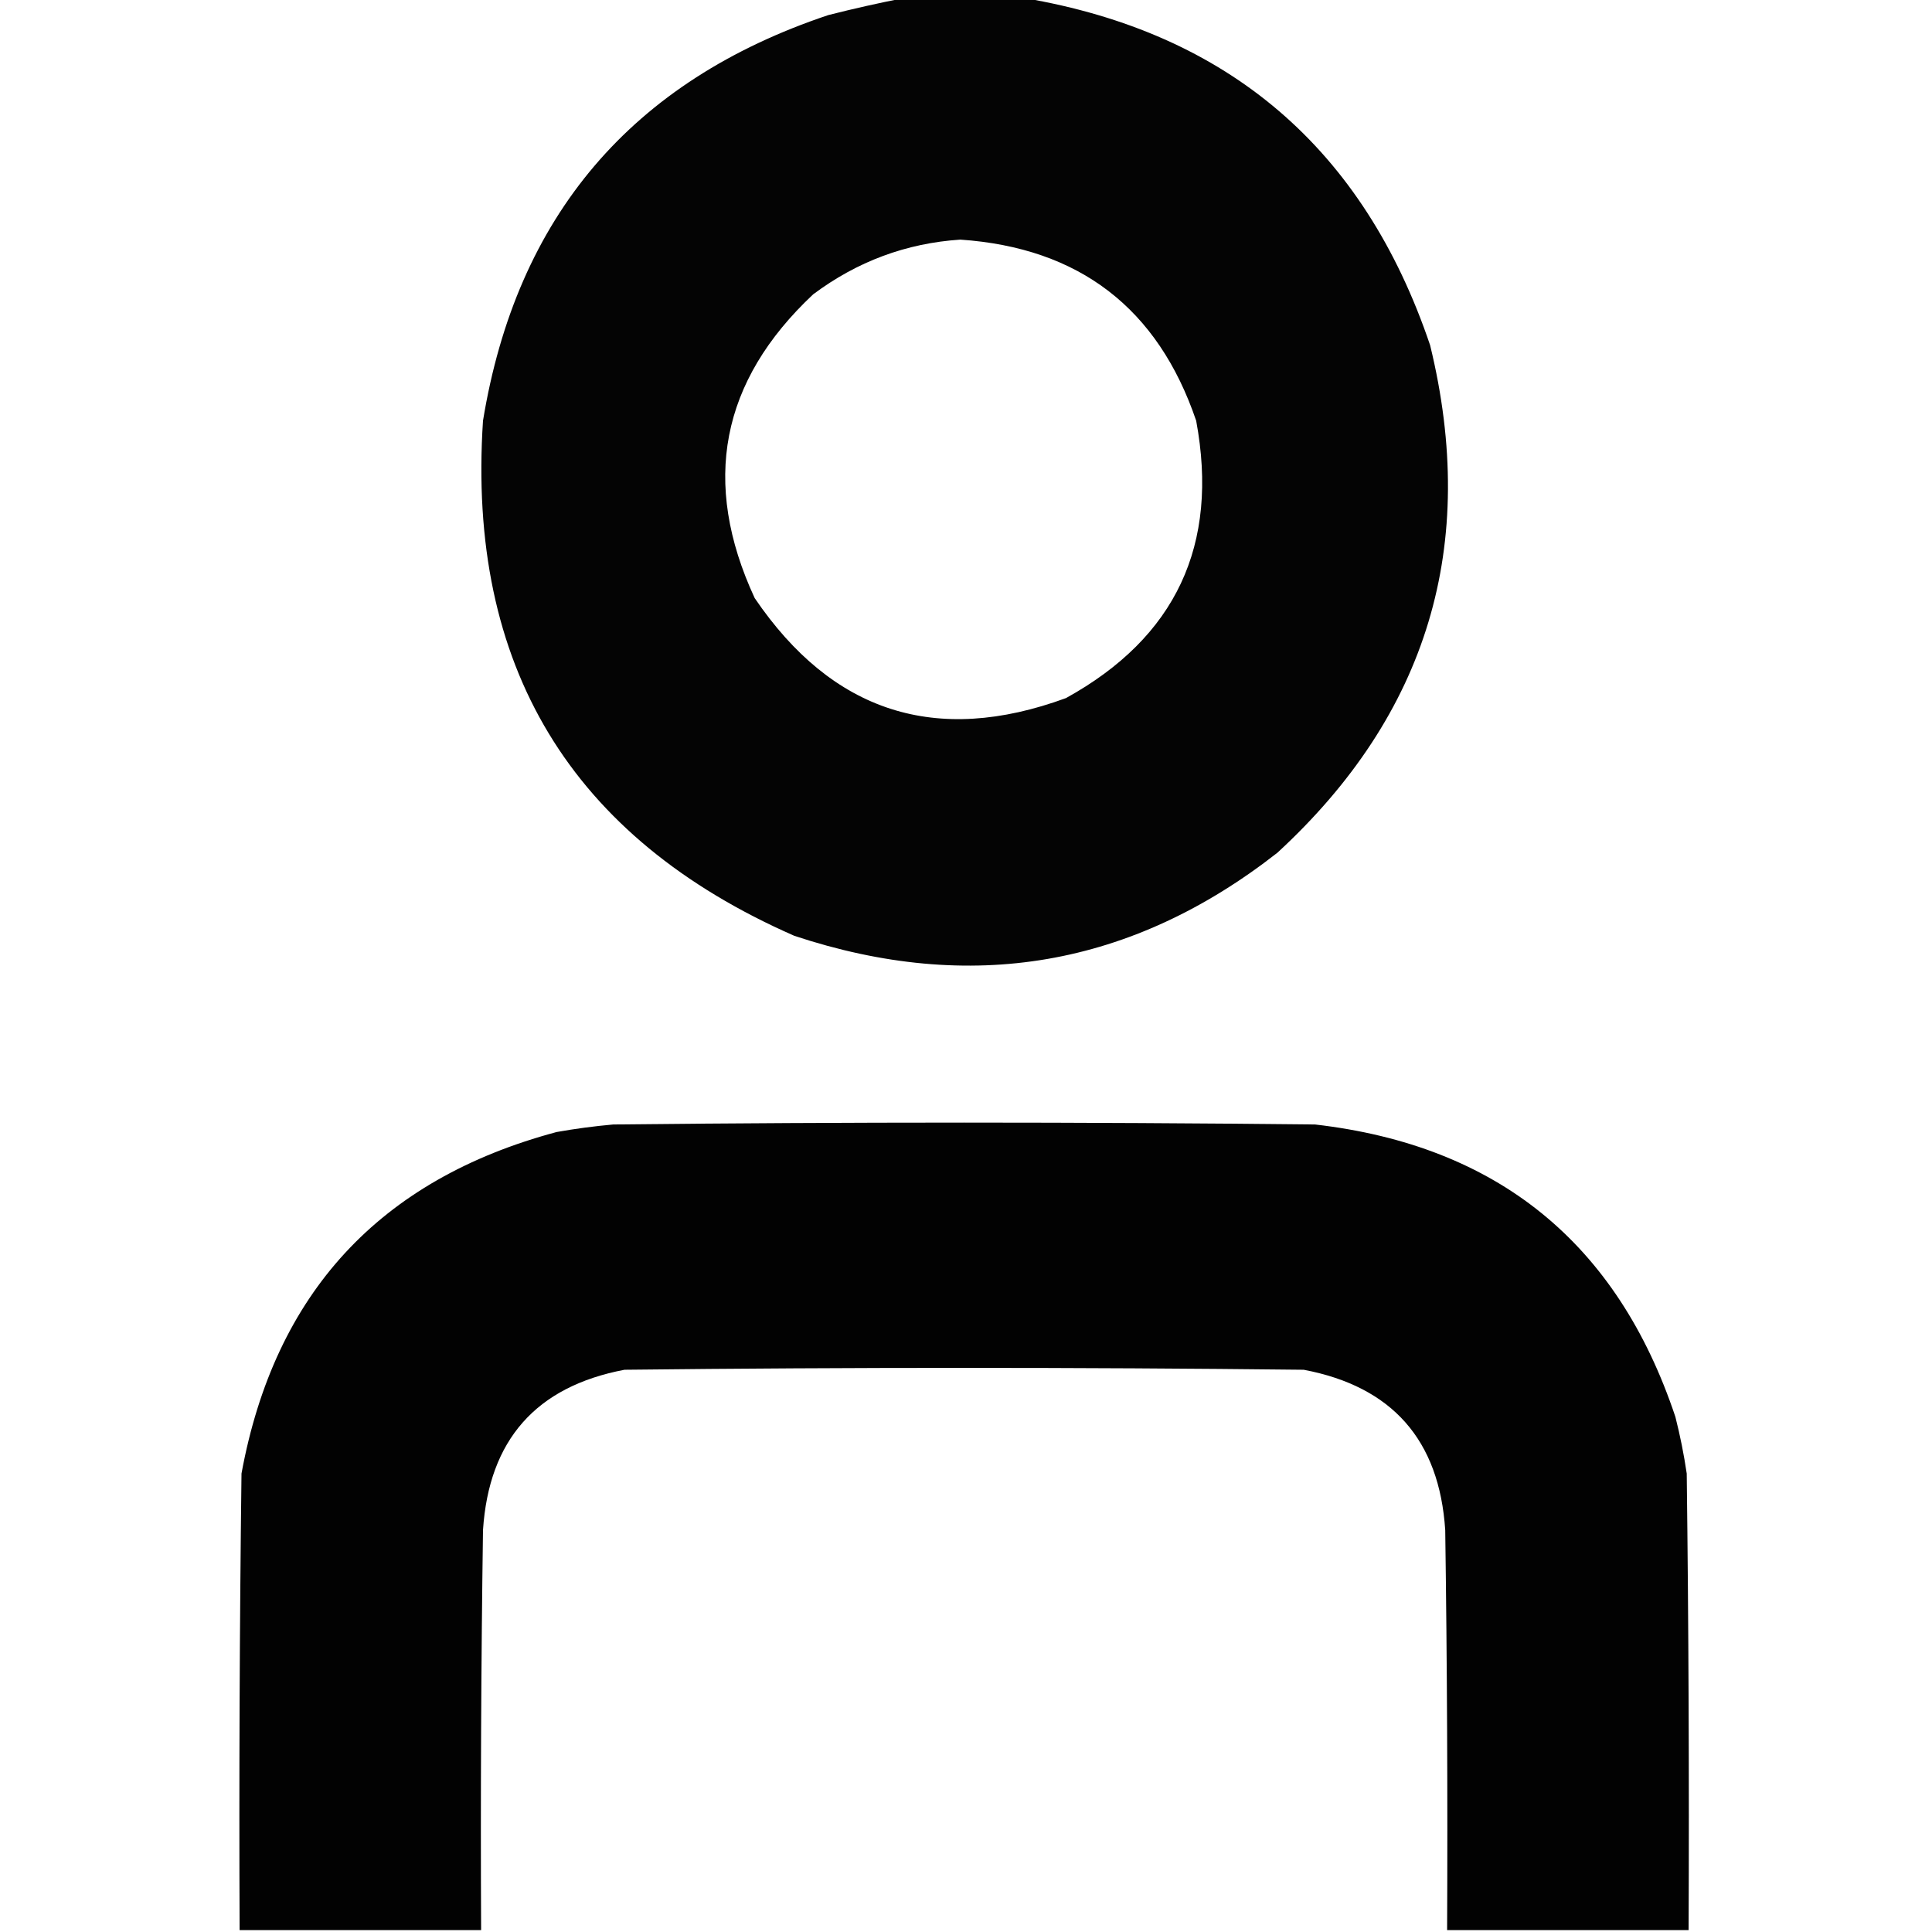 <?xml version="1.0" encoding="UTF-8"?>
<!DOCTYPE svg PUBLIC "-//W3C//DTD SVG 1.1//EN" "http://www.w3.org/Graphics/SVG/1.1/DTD/svg11.dtd">
<svg xmlns="http://www.w3.org/2000/svg" version="1.1" width="512px" height="512px" style="shape-rendering:geometricPrecision; text-rendering:geometricPrecision; image-rendering:optimizeQuality; fill-rule:evenodd; clip-rule:evenodd" xmlns:xlink="http://www.w3.org/1999/xlink">
<g><path style="opacity:0.982" fill="#000000" d="M 239.5,-0.5 C 250.167,-0.5 260.833,-0.5 271.5,-0.5C 325.548,8.704 361.382,39.371 379,91.5C 391.901,144.451 378.401,189.285 338.5,226C 299.919,256.182 257.252,263.516 210.5,248C 151.218,221.969 123.718,176.469 128,111.5C 136.882,57.283 167.382,21.45 219.5,4C 226.259,2.285 232.925,0.785 239.5,-0.5 Z M 254.5,63.5 C 286.017,65.667 306.851,81.667 317,111.5C 323.115,144.43 311.615,168.93 282.5,185C 248.081,197.638 220.581,188.805 200,158.5C 185.797,127.853 190.963,101.02 215.5,78C 227.15,69.286 240.15,64.453 254.5,63.5 Z"/></g>
<g><path style="opacity:0.989" fill="#000000" d="M 447.5,511.5 C 426.167,511.5 404.833,511.5 383.5,511.5C 383.667,476.165 383.5,440.832 383,405.5C 381.444,381.613 368.944,367.447 345.5,363C 285.5,362.333 225.5,362.333 165.5,363C 142.056,367.447 129.556,381.613 128,405.5C 127.5,440.832 127.333,476.165 127.5,511.5C 106.167,511.5 84.833,511.5 63.5,511.5C 63.333,471.165 63.5,430.832 64,390.5C 72.772,342.729 100.605,312.562 147.5,300C 152.47,299.114 157.47,298.448 162.5,298C 224.5,297.333 286.5,297.333 348.5,298C 396.778,303.557 428.612,329.391 444,375.5C 445.256,380.448 446.256,385.448 447,390.5C 447.5,430.832 447.667,471.165 447.5,511.5 Z"/></g>
</svg>
